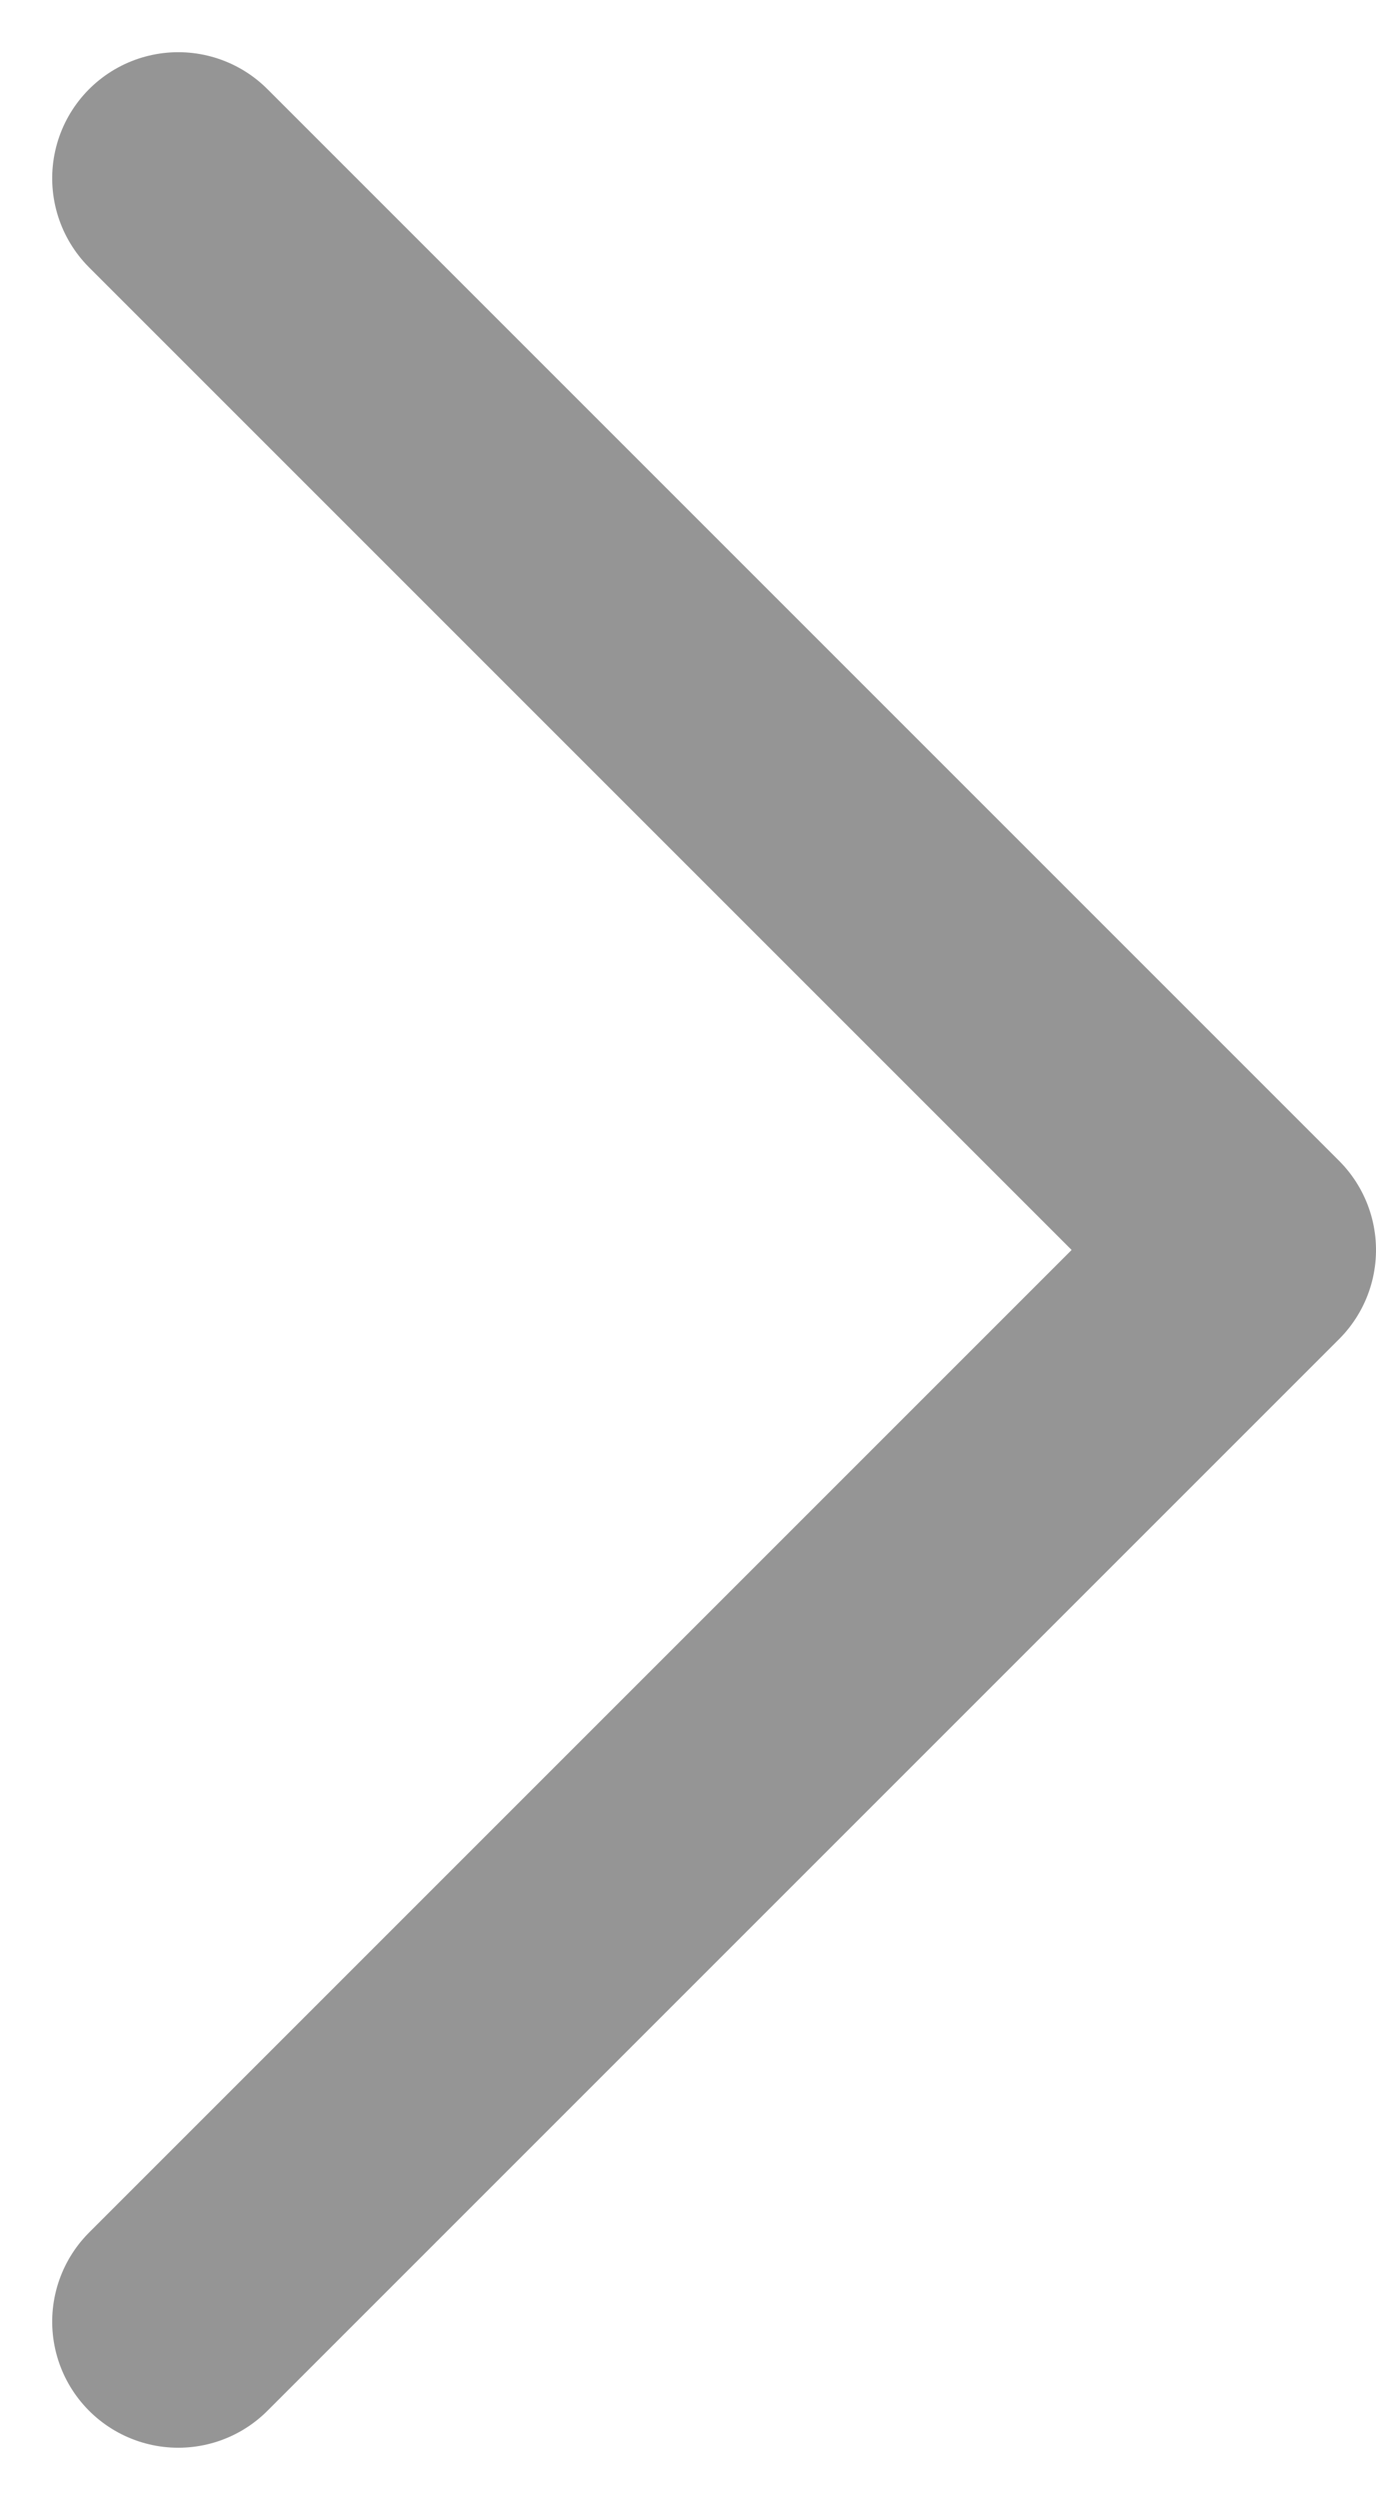 <svg xmlns="http://www.w3.org/2000/svg" width="10.914" height="19.828" viewBox="0 0 10.914 19.828"><defs><style>.a{fill:none;stroke:#959595;stroke-linecap:round;stroke-linejoin:round;stroke-width:2px;}</style></defs><path class="a" d="M0,0,8.5,8.5,17,0" transform="translate(1.414 18.414) rotate(-90)"/></svg>